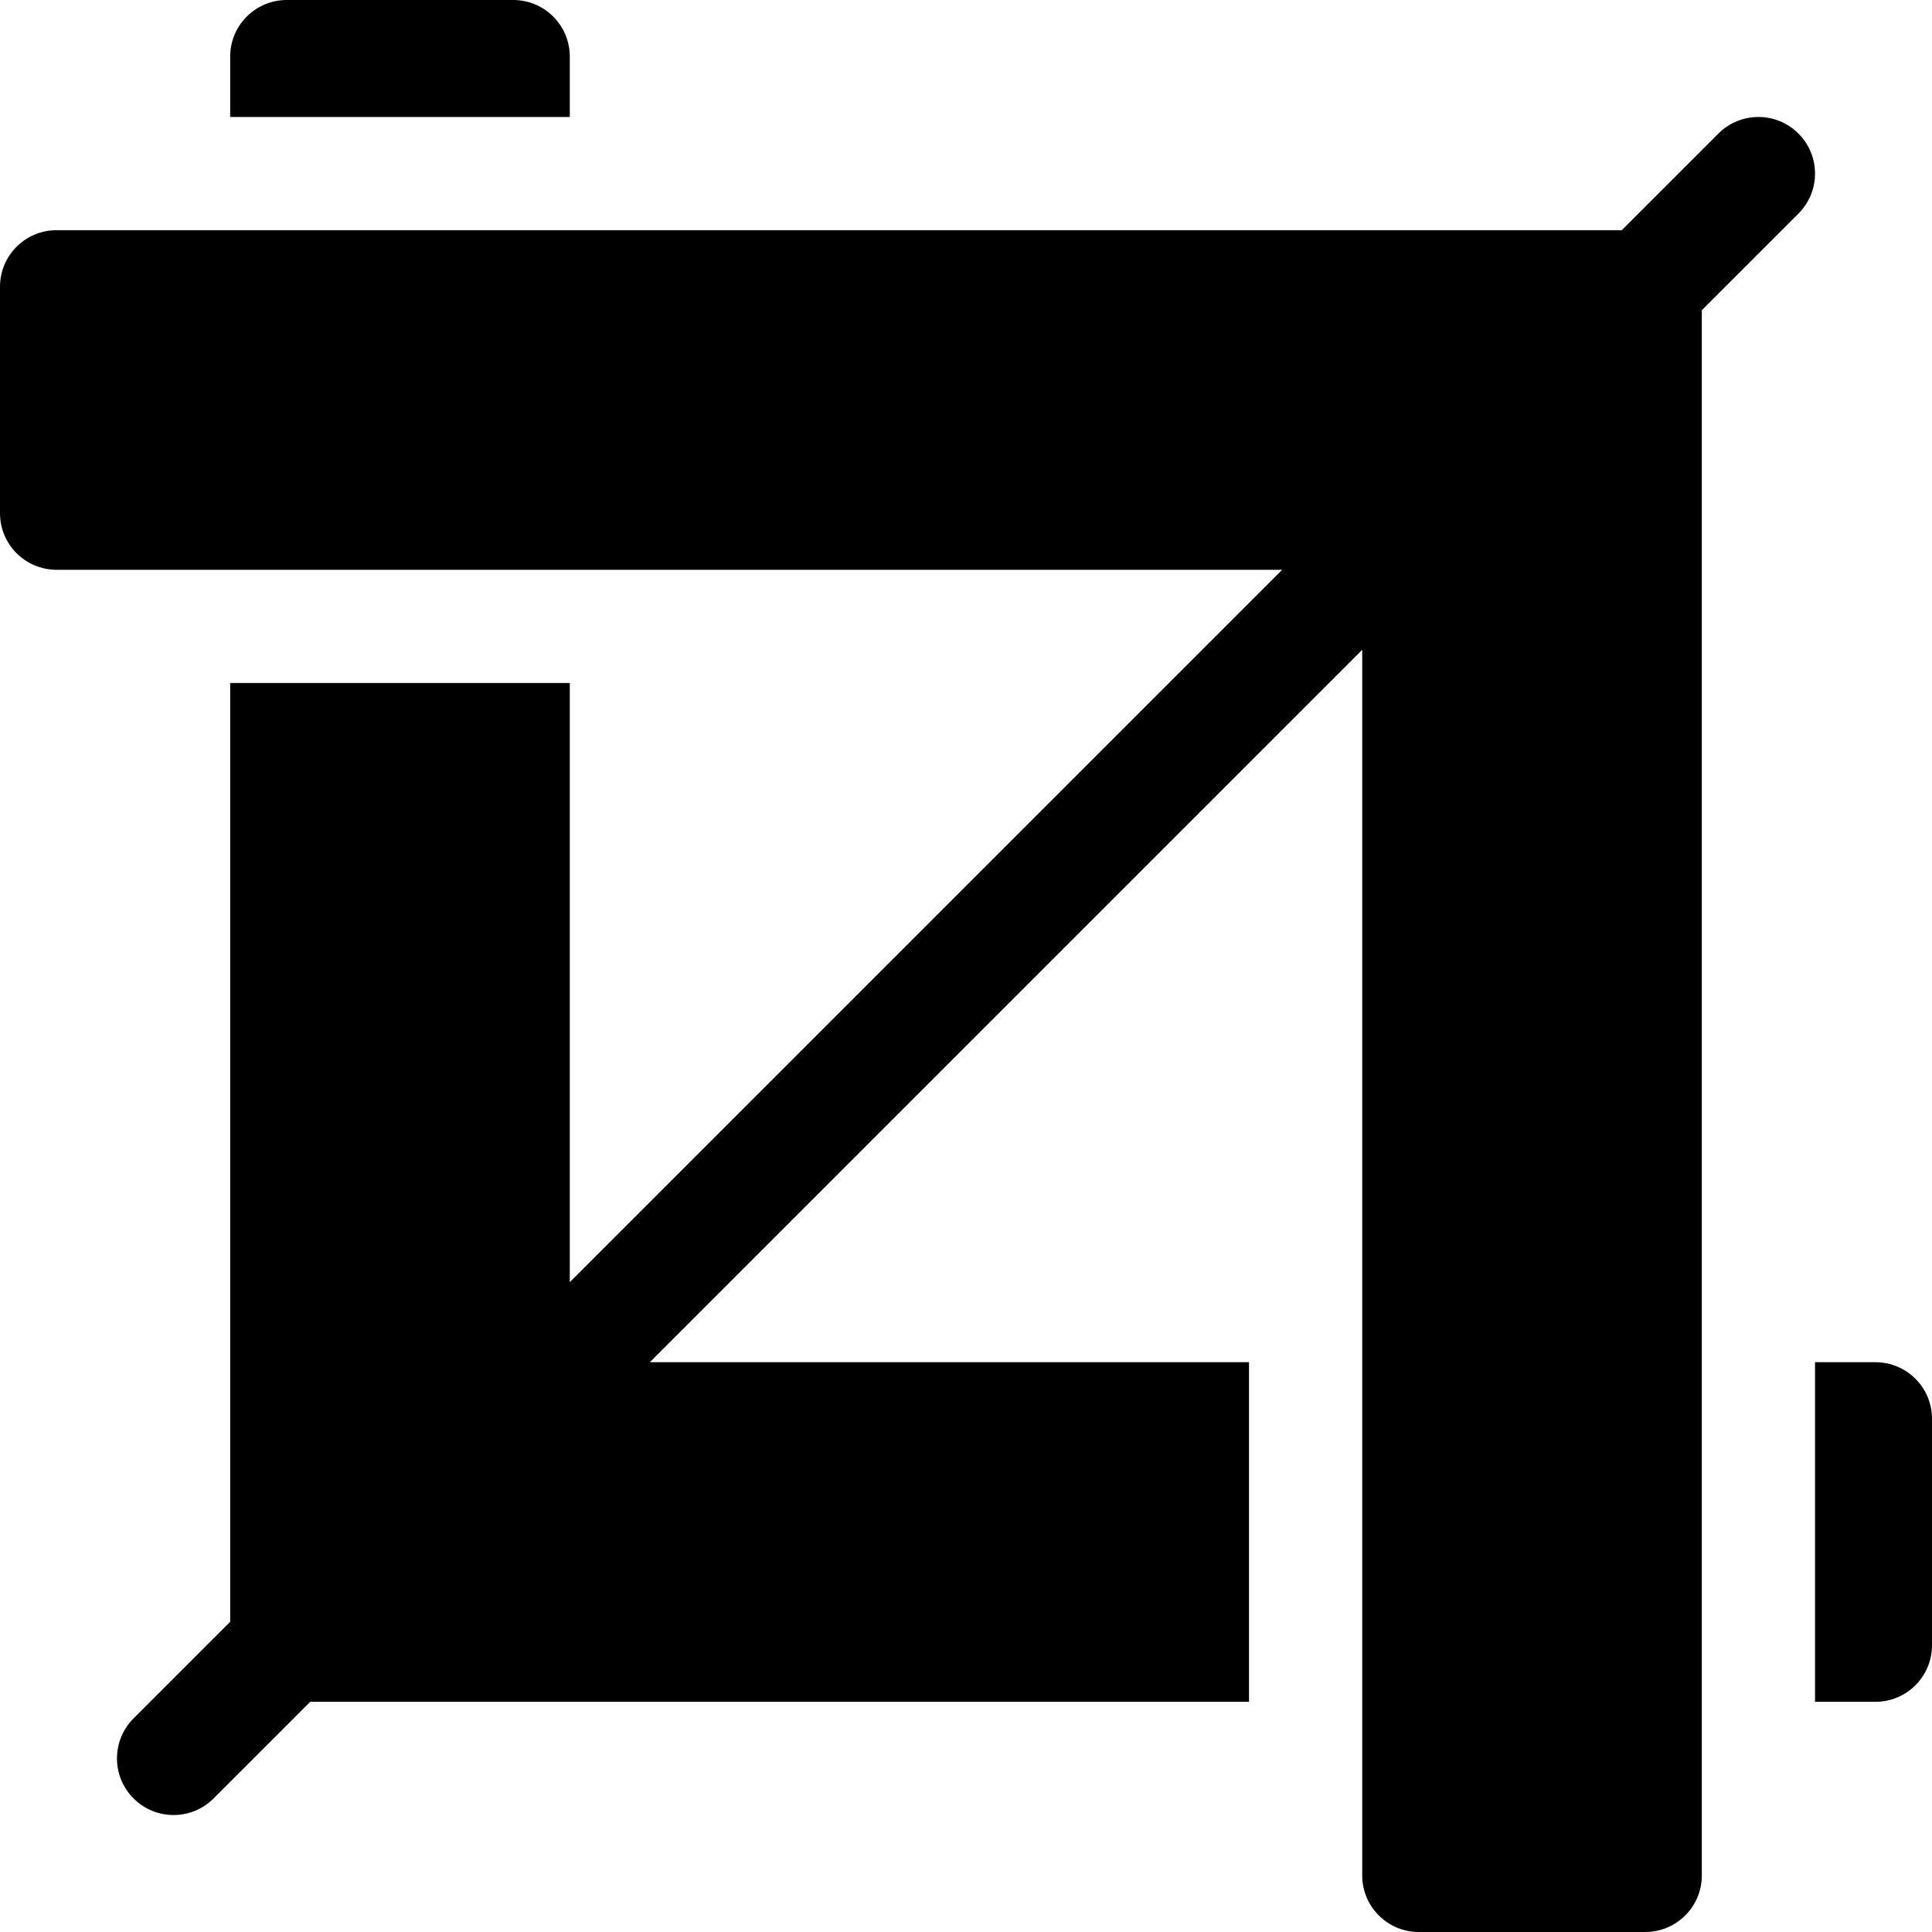 <?xml version="1.0" encoding="iso-8859-1"?>
<!-- Generator: Adobe Illustrator 19.0.0, SVG Export Plug-In . SVG Version: 6.00 Build 0)  -->
<svg version="1.1" id="Capa_1" xmlns="http://www.w3.org/2000/svg" xmlns:xlink="http://www.w3.org/1999/xlink" x="0px" y="0px"
	 viewBox="0 0 512 512" style="enable-background:new 0 0 512 512;" xml:space="preserve">
<g>
	<g>
		<path d="M497,361h-16v90h16c8.291,0,15-6.709,15-15v-60C512,367.709,505.291,361,497,361z"/>
	</g>
</g>
<g>
	<g>
		<path d="M136,0H76c-8.291,0-15,6.709-15,15v16h90V15C151,6.709,144.291,0,136,0z"/>
	</g>
</g>
<g>
	<g>
		<path d="M476.605,35.395c-5.859-5.859-15.352-5.859-21.211,0L429.789,61H15C6.709,61,0,67.709,0,76v60c0,8.291,6.709,15,15,15
			h324.789L151,339.789V181H61v248.789l-25.605,25.605c-5.859,5.859-5.859,15.352,0,21.211C38.324,479.535,42.162,481,46,481
			s7.676-1.465,10.605-4.395L82.211,451H331v-90H172.211L361,172.211V497c0,8.291,6.709,15,15,15h60c8.291,0,15-6.709,15-15V82.211
			l25.605-25.605C482.465,50.746,482.465,41.254,476.605,35.395z"/>
	</g>
</g>
<g>
</g>
<g>
</g>
<g>
</g>
<g>
</g>
<g>
</g>
<g>
</g>
<g>
</g>
<g>
</g>
<g>
</g>
<g>
</g>
<g>
</g>
<g>
</g>
<g>
</g>
<g>
</g>
<g>
</g>
</svg>
